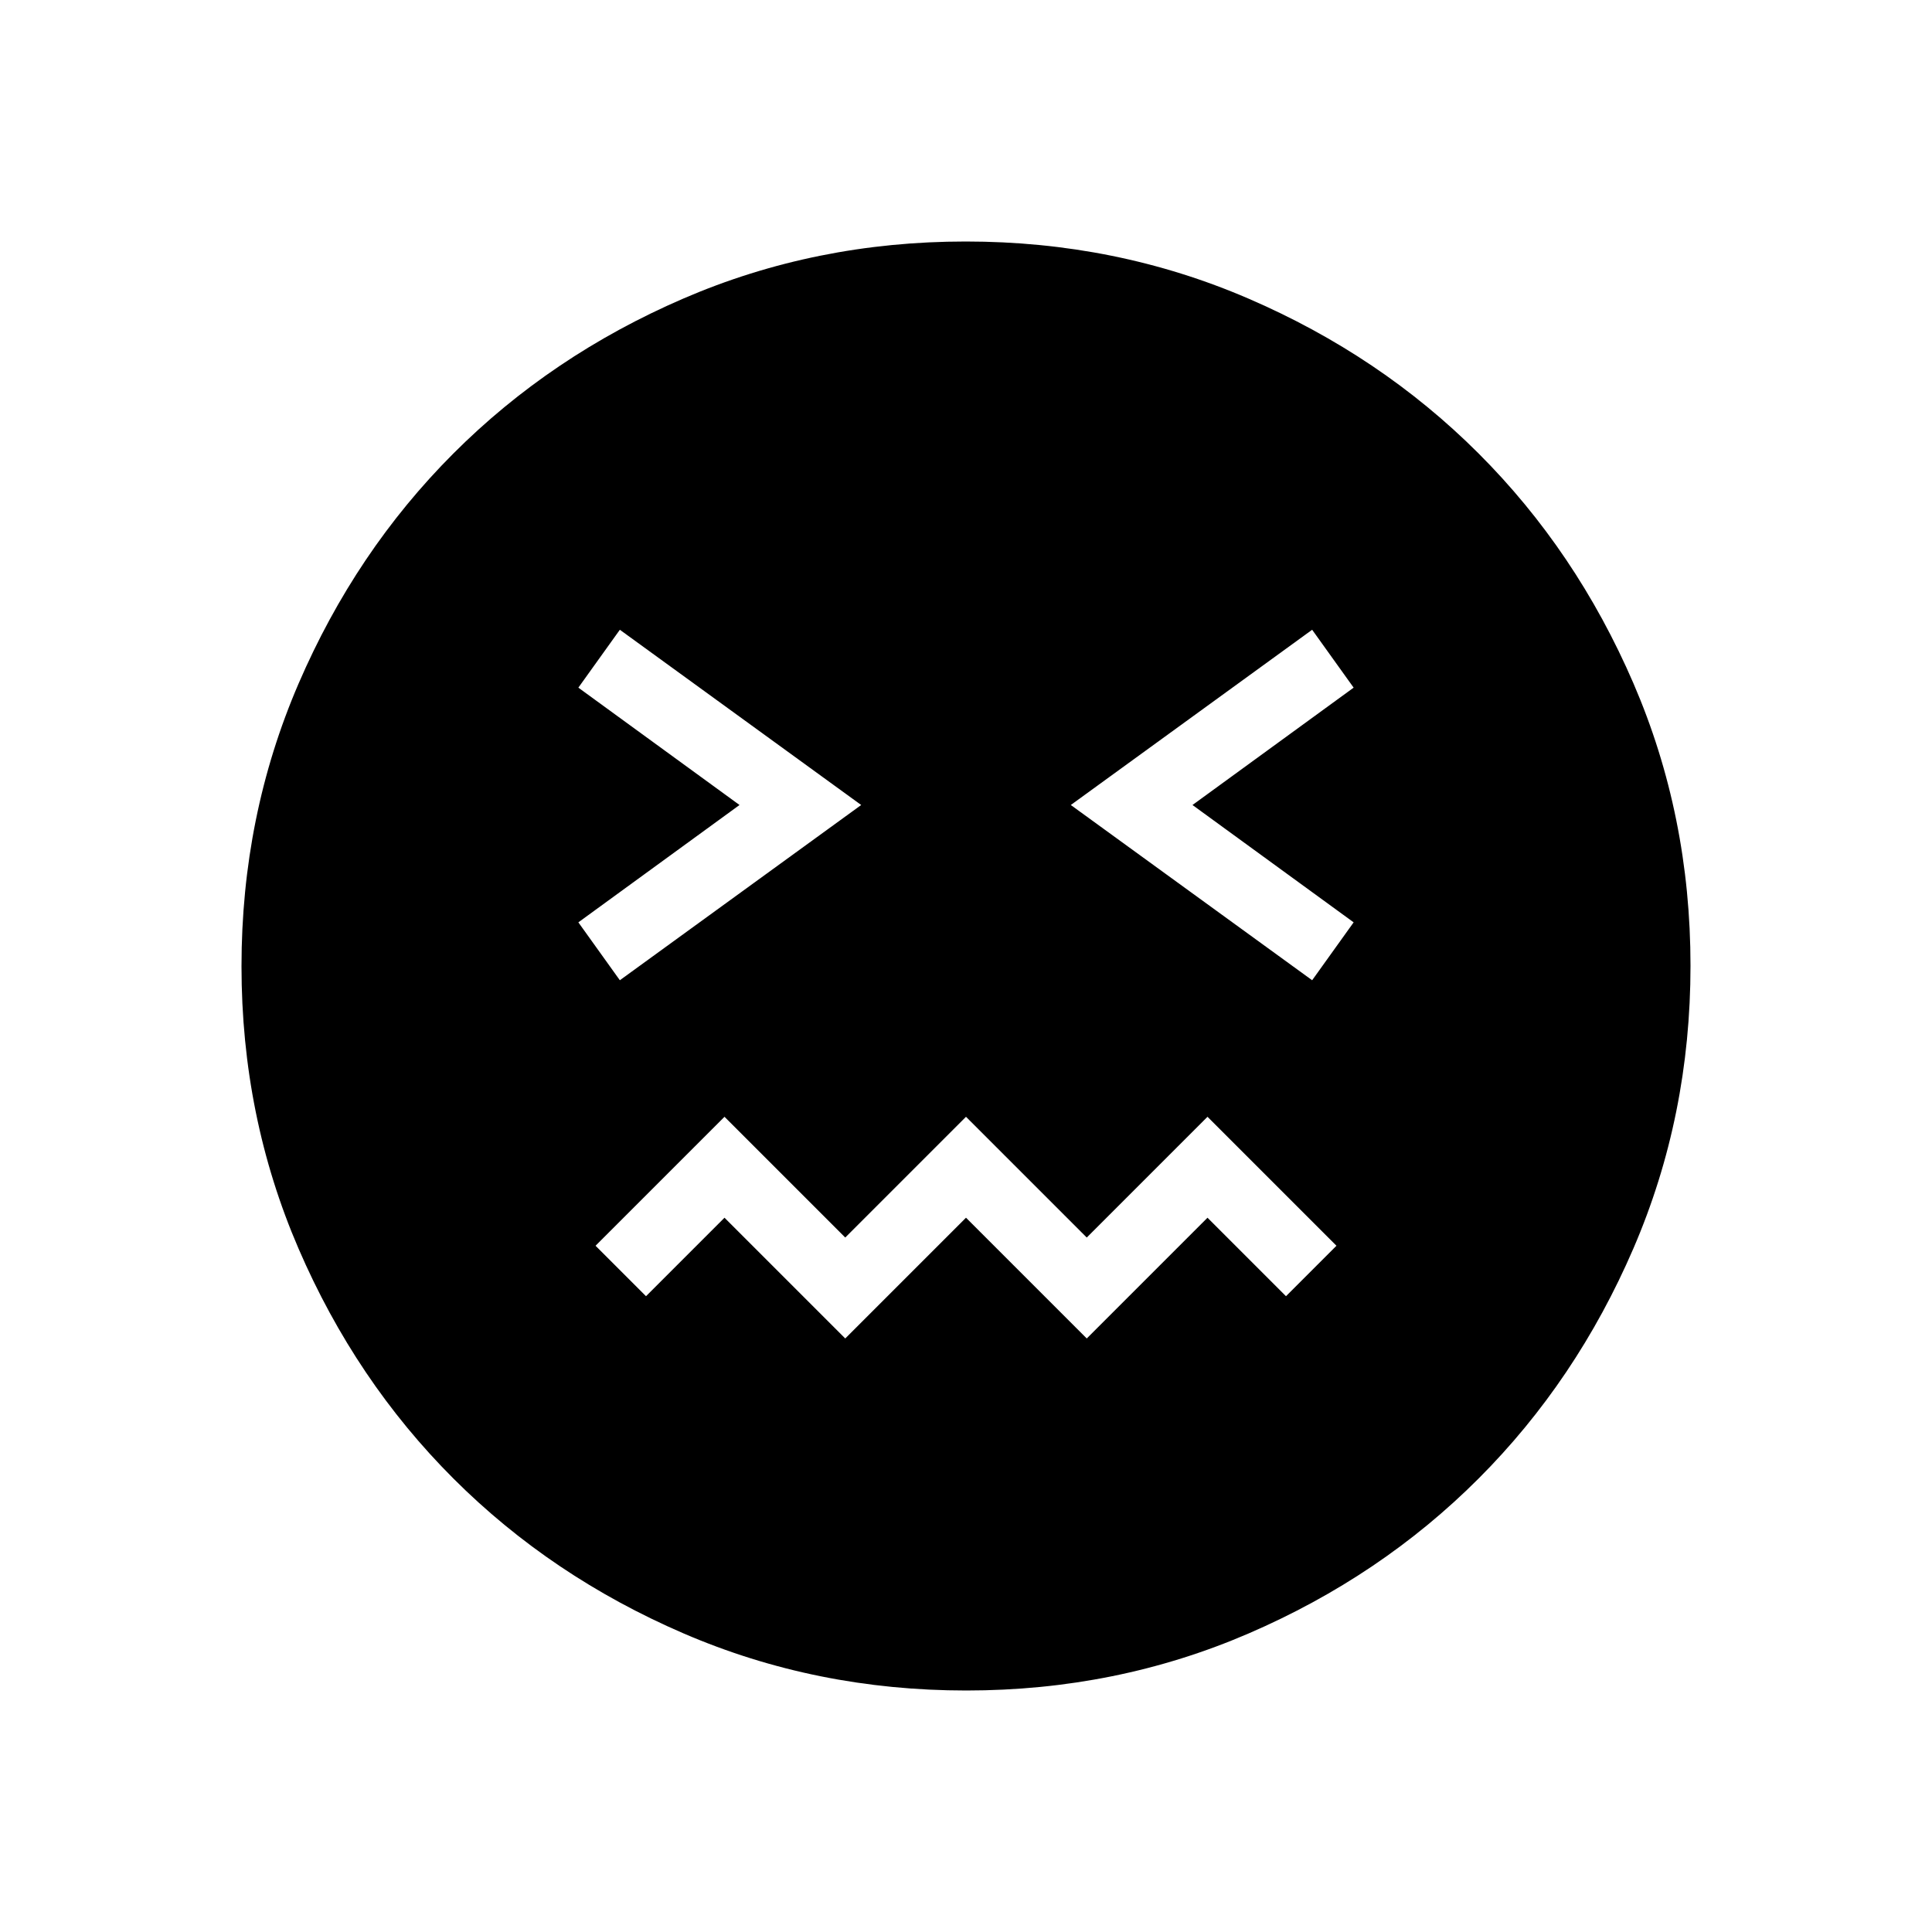 <svg xmlns="http://www.w3.org/2000/svg" height="24" viewBox="0 -960 960 960" width="24"><path d="M480.134-120q-74.673 0-140.41-28.339-65.737-28.34-114.365-76.922-48.627-48.582-76.993-114.257Q120-405.194 120-479.866q0-74.673 28.339-140.41 28.34-65.737 76.922-114.365 48.582-48.627 114.257-76.993Q405.194-840 479.866-840q74.673 0 140.41 28.339 65.737 28.34 114.365 76.922 48.627 48.582 76.993 114.257Q840-554.806 840-480.134q0 74.673-28.339 140.41-28.34 65.737-76.922 114.365-48.582 48.627-114.257 76.993Q554.806-120 480.134-120ZM308-472.923 427.923-560 308-647.077l-20.616 28.769L367.461-560l-80.077 58.308L308-472.923Zm112 178 60-60 60 60 60-60 39 39L664.077-341 600-405.077l-60 60-60-60-60 60-60-60L295.923-341 321-315.923l39-39 60 60Zm232-178 20.616-28.769L592.539-560l80.077-58.308L652-647.077 532.077-560 652-472.923Z"/></svg>